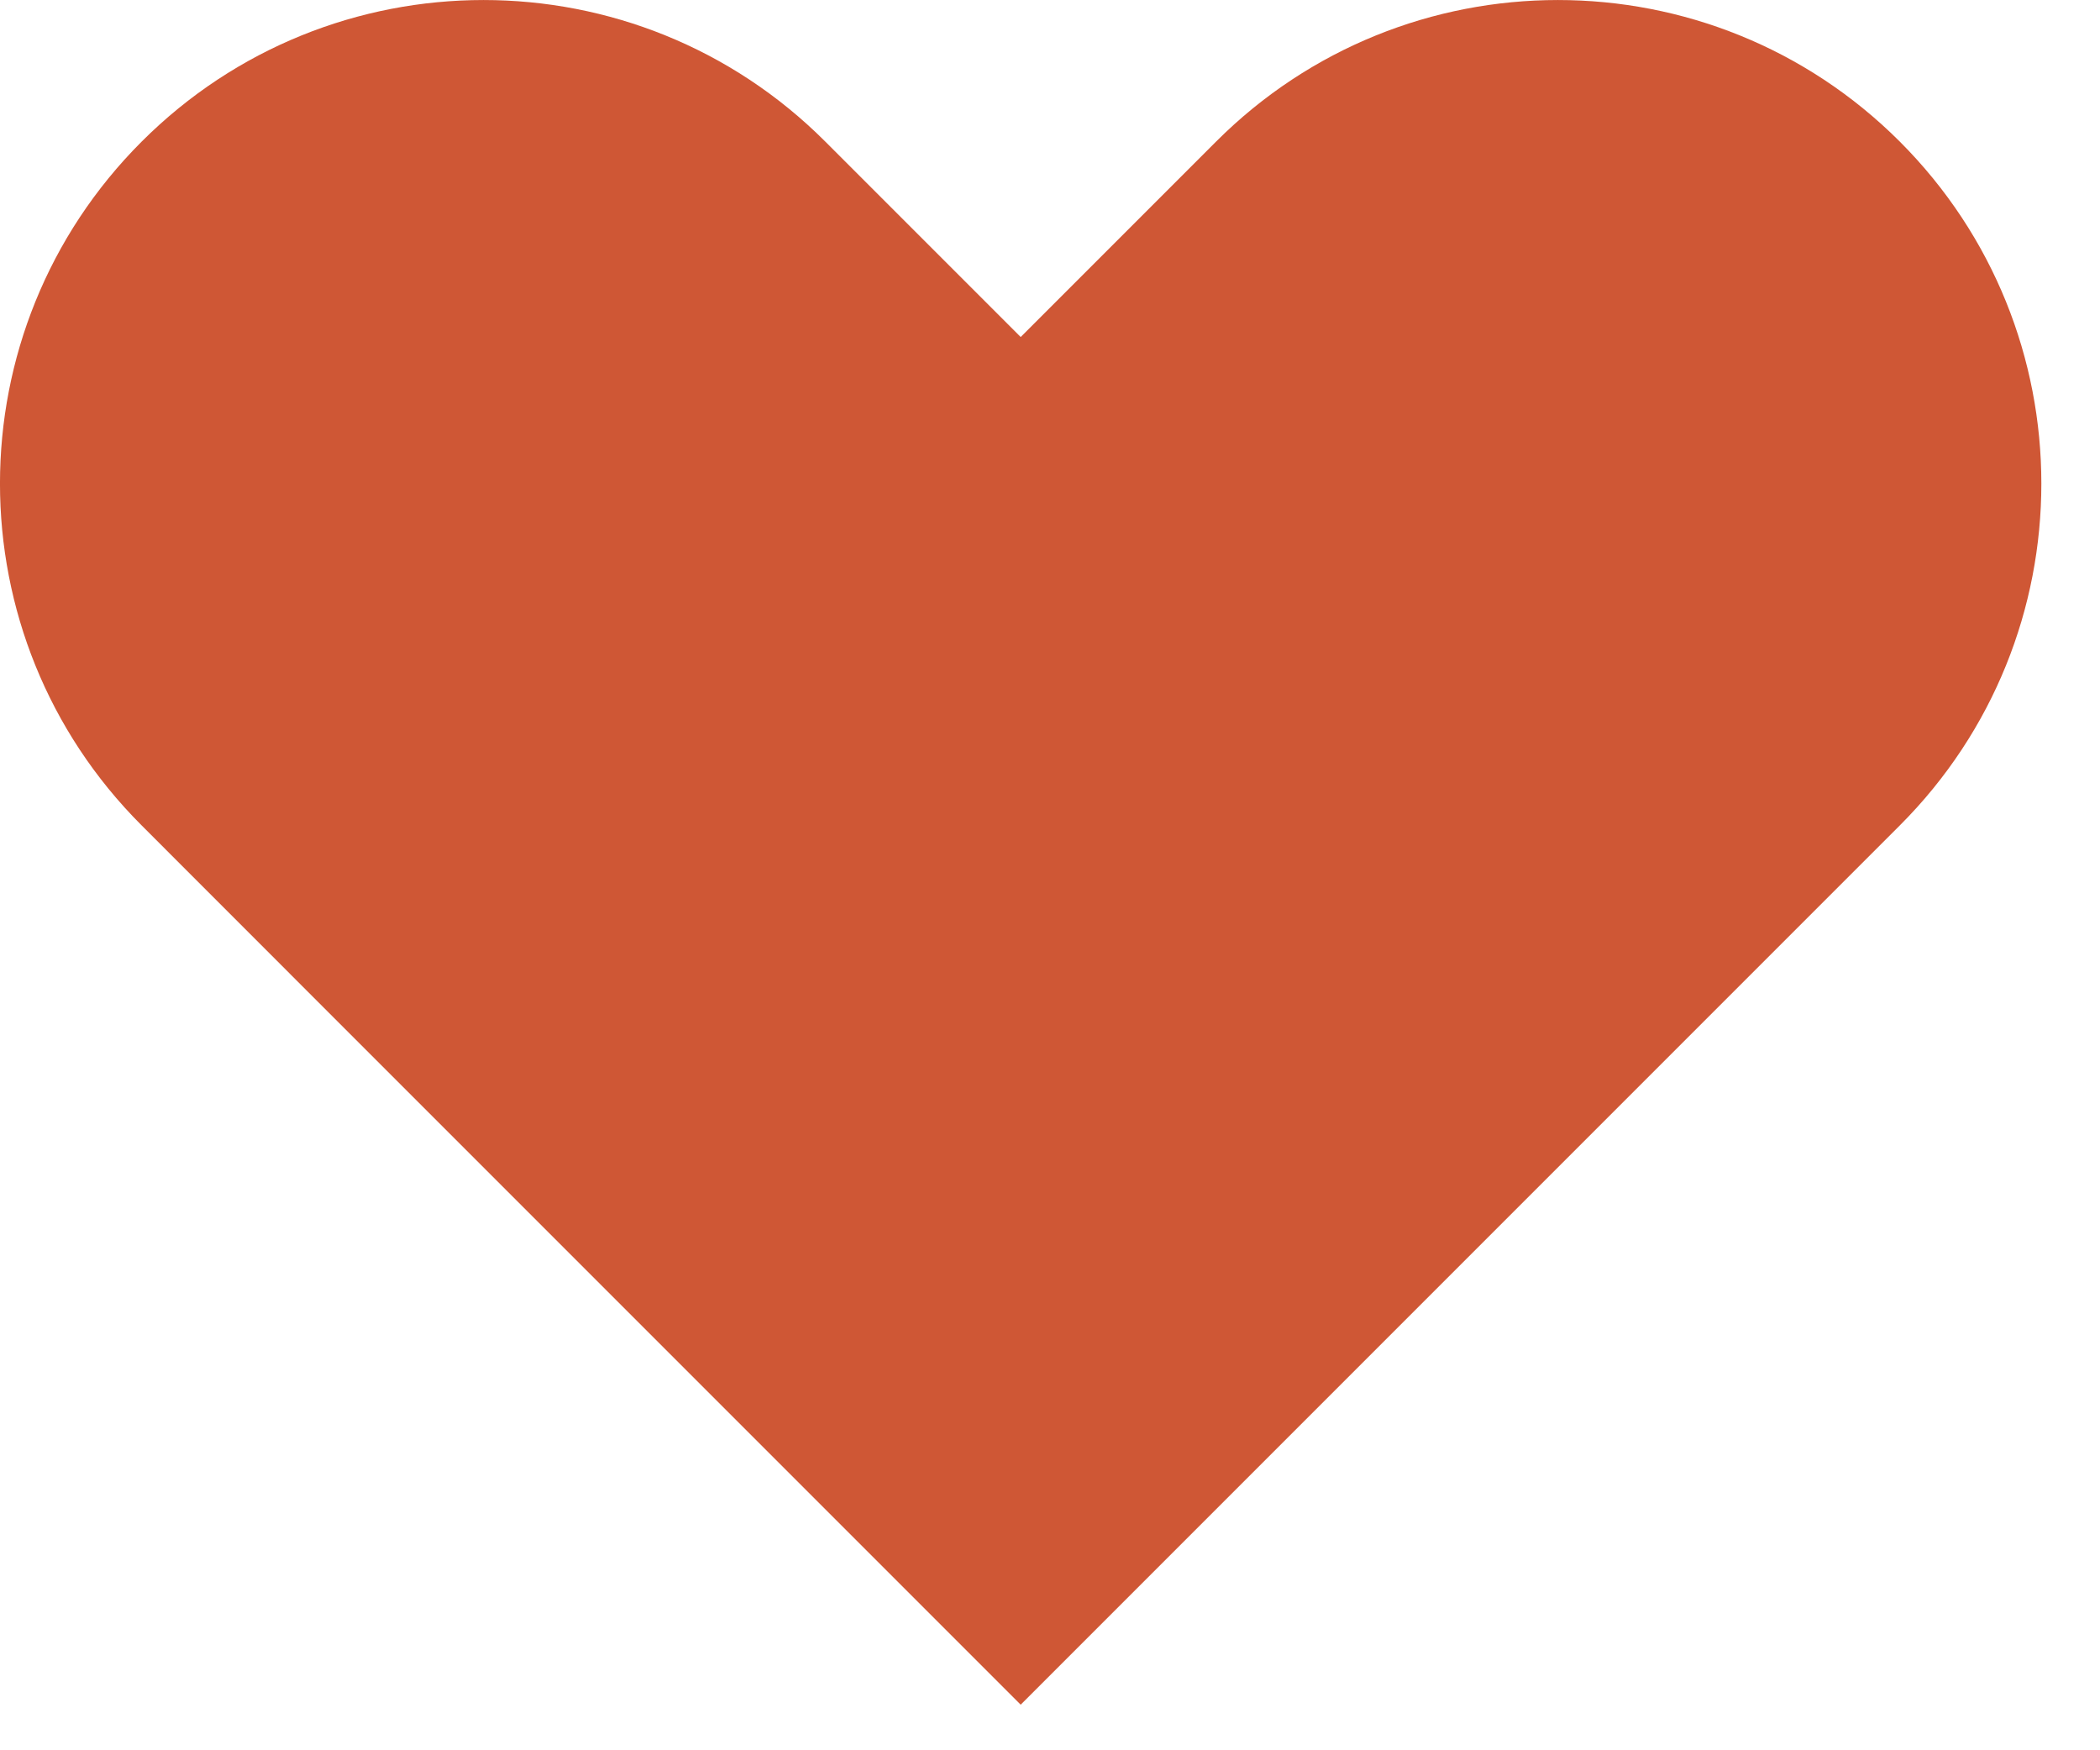 <?xml version="1.0" encoding="UTF-8"?>
<svg width="24px" height="20px" viewBox="0 0 24 20" version="1.1" xmlns="http://www.w3.org/2000/svg" xmlns:xlink="http://www.w3.org/1999/xlink">
    <title>Stroke 1</title>
    <g id="Page-1" stroke="none" stroke-width="1" fill="none" fill-rule="evenodd">
        <g id="1-首页-copy2" transform="translate(-613, -4263)" fill="#CF5735">
            <g id="Group-42" transform="translate(-35, 532)">
                <g id="瀑布流" transform="translate(0, 2077)">
                    <g transform="translate(0, 99)" id="Group-31-Copy">
                        <g transform="translate(421, 542)">
                            <g id="Group-34" transform="translate(0, 887)">
                                <g id="Group-33" transform="translate(28, 17)">
                                    <path d="M218.479,120.665 L220.712,118.432 C222.869,116.275 222.869,112.776 220.712,110.618 C218.554,108.461 215.055,108.461 212.898,110.618 L210.726,112.79 L210.665,112.851 L208.432,110.618 C206.275,108.461 202.777,108.461 200.619,110.618 C198.46,112.776 198.46,116.275 200.619,118.432 L202.851,120.665 L210.665,128.479 L218.479,120.665 Z" id="Stroke-1"></path>
                                </g>
                            </g>
                        </g>
                    </g>
                </g>
            </g>
        </g>
    </g>
</svg>